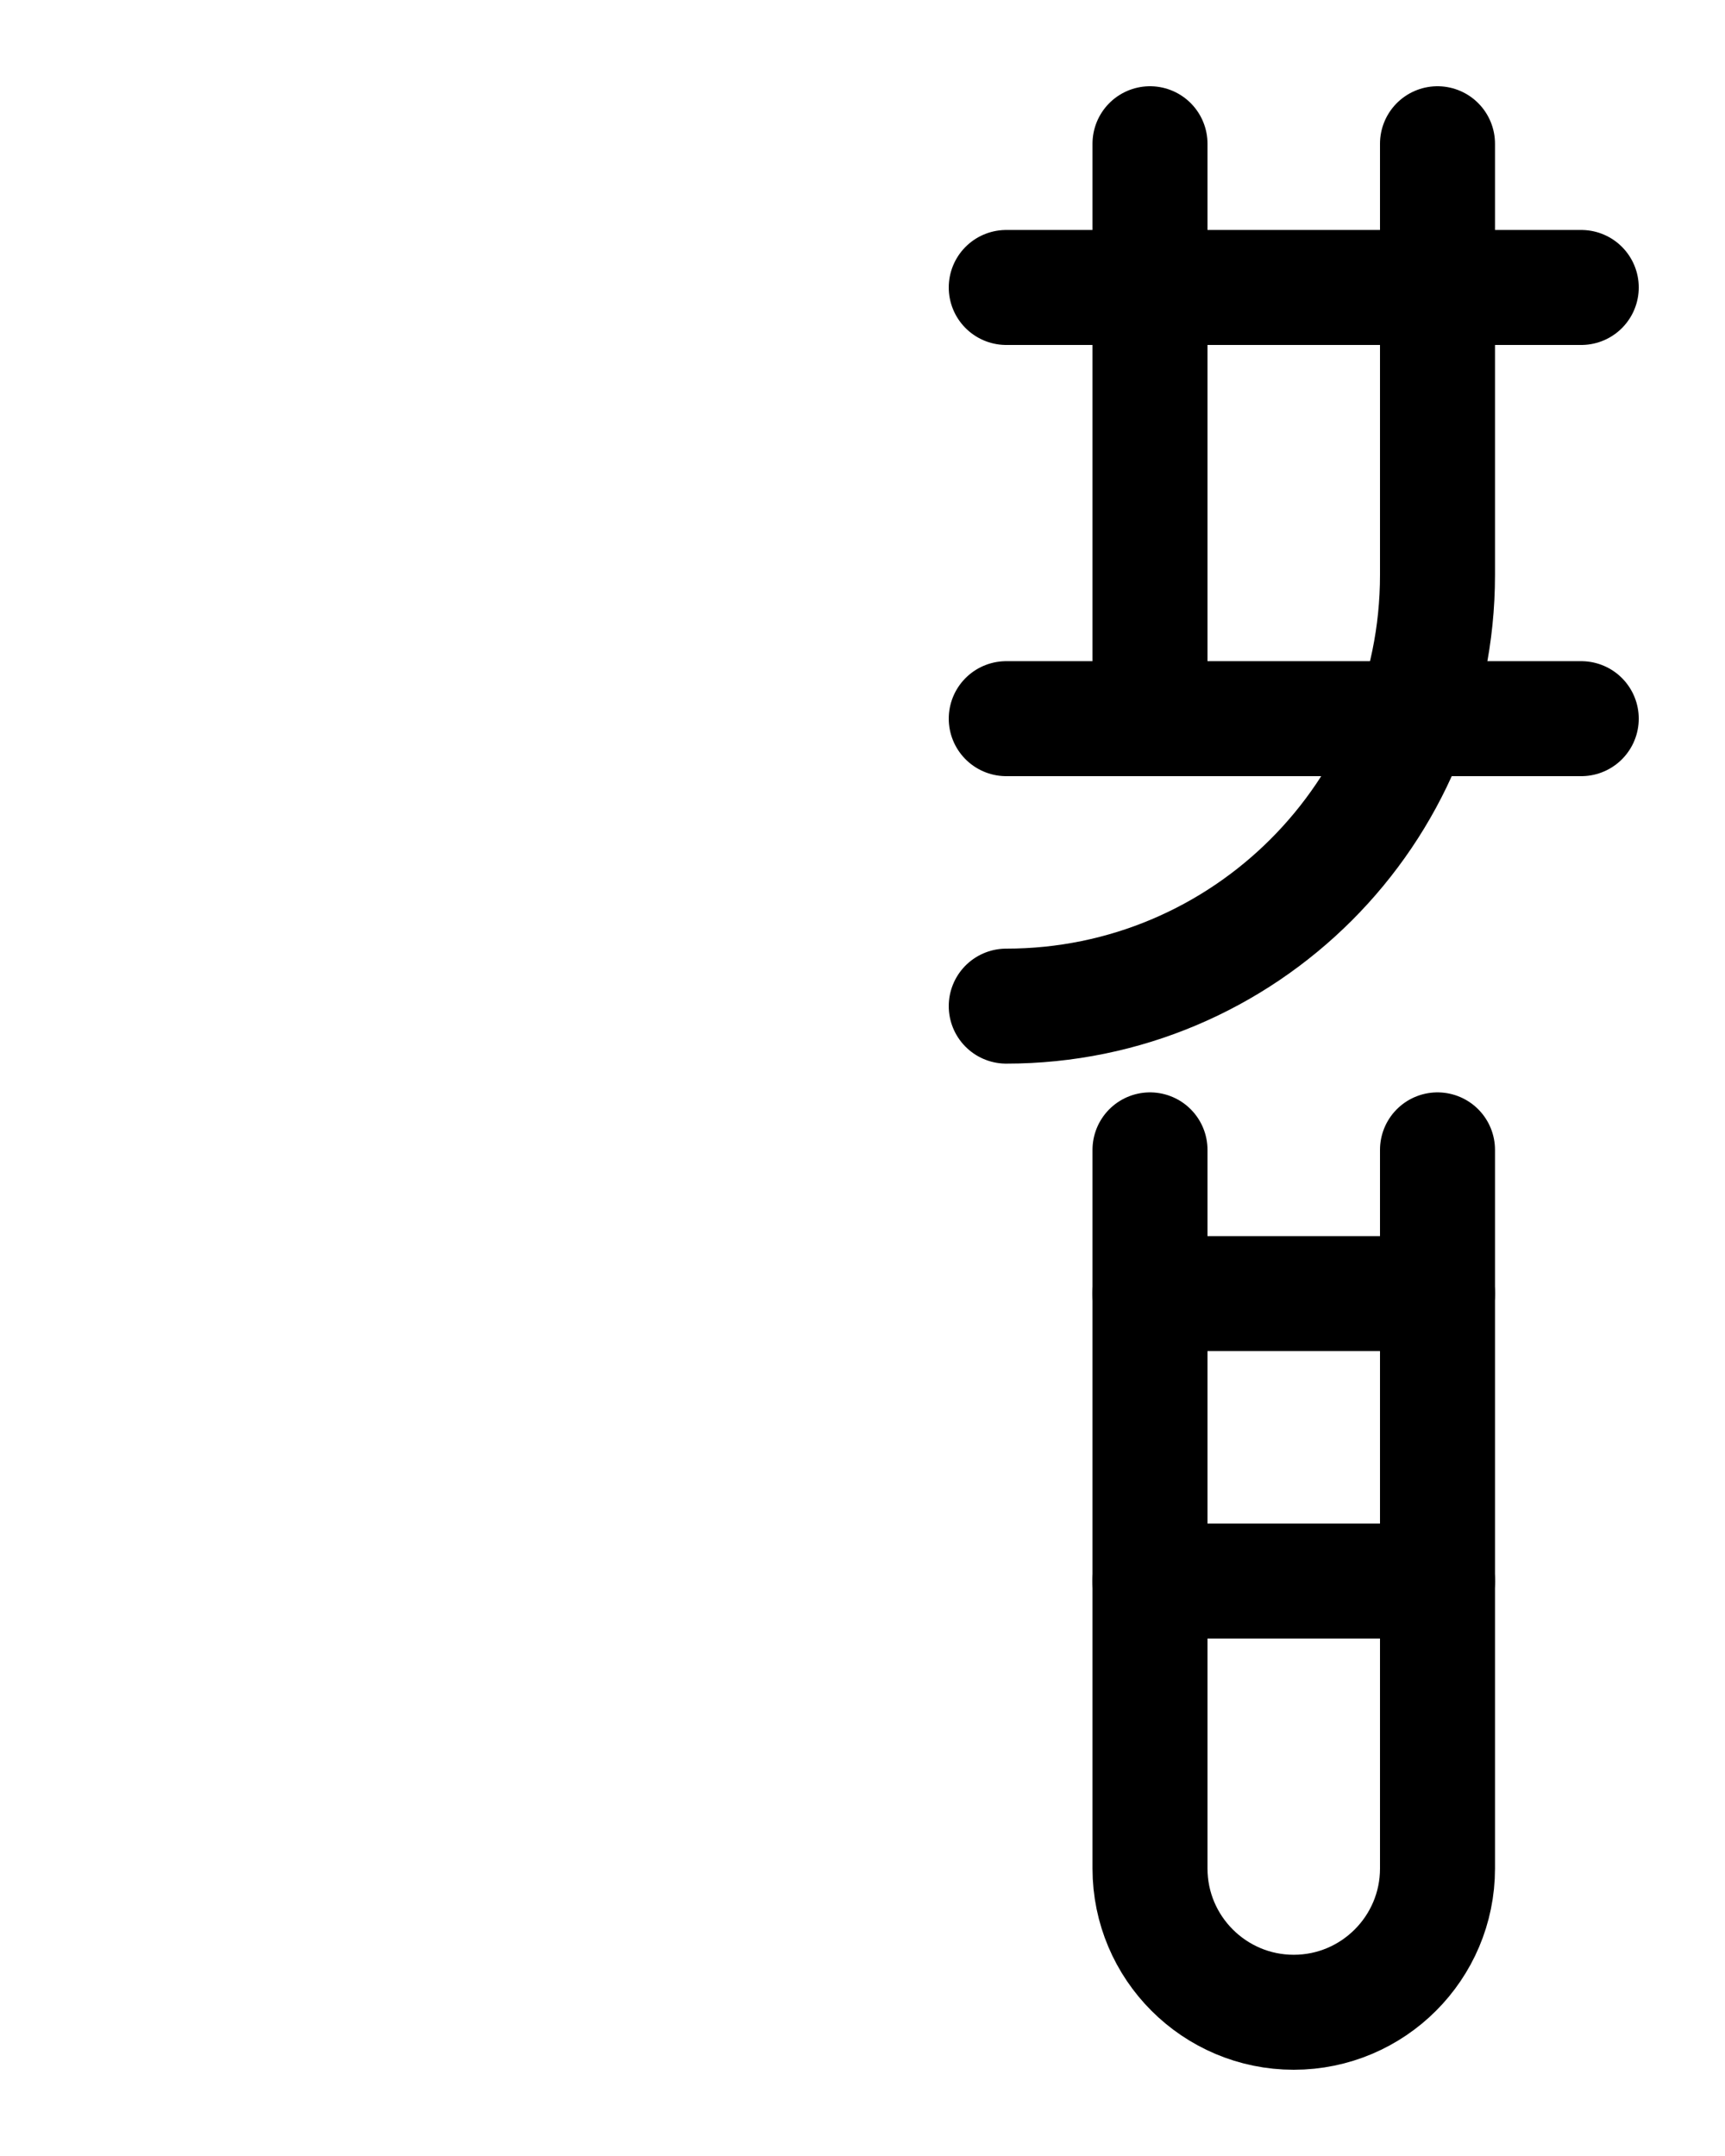 <?xml version="1.0" encoding="utf-8"?>
<!-- Generator: Adobe Illustrator 26.0.0, SVG Export Plug-In . SVG Version: 6.00 Build 0)  -->
<svg version="1.1" id="图层_1" xmlns="http://www.w3.org/2000/svg" xmlns:xlink="http://www.w3.org/1999/xlink" x="0px" y="0px"
	 viewBox="0 0 720 900" style="enable-background:new 0 0 720 900;" xml:space="preserve">
<style type="text/css">
	.st0{fill:none;stroke:#000000;stroke-width:48;stroke-linecap:round;stroke-linejoin:round;stroke-miterlimit:10;}
</style>
<line class="st0" x1="420" y1="120" x2="660" y2="120"/>
<line class="st0" x1="480" y1="60" x2="480" y2="300"/>
<line class="st0" x1="420" y1="300" x2="660" y2="300"/>
<line class="st0" x1="480" y1="660" x2="600" y2="660"/>
<path class="st0" d="M600,480v300c0,33.1-26.9,60-60,60l0,0c-33.1,0-60-26.9-60-60V480"/>
<line class="st0" x1="480" y1="540" x2="600" y2="540"/>
<path class="st0" d="M600,60v180c0,99.4-80.6,180-180,180"/>
</svg>
